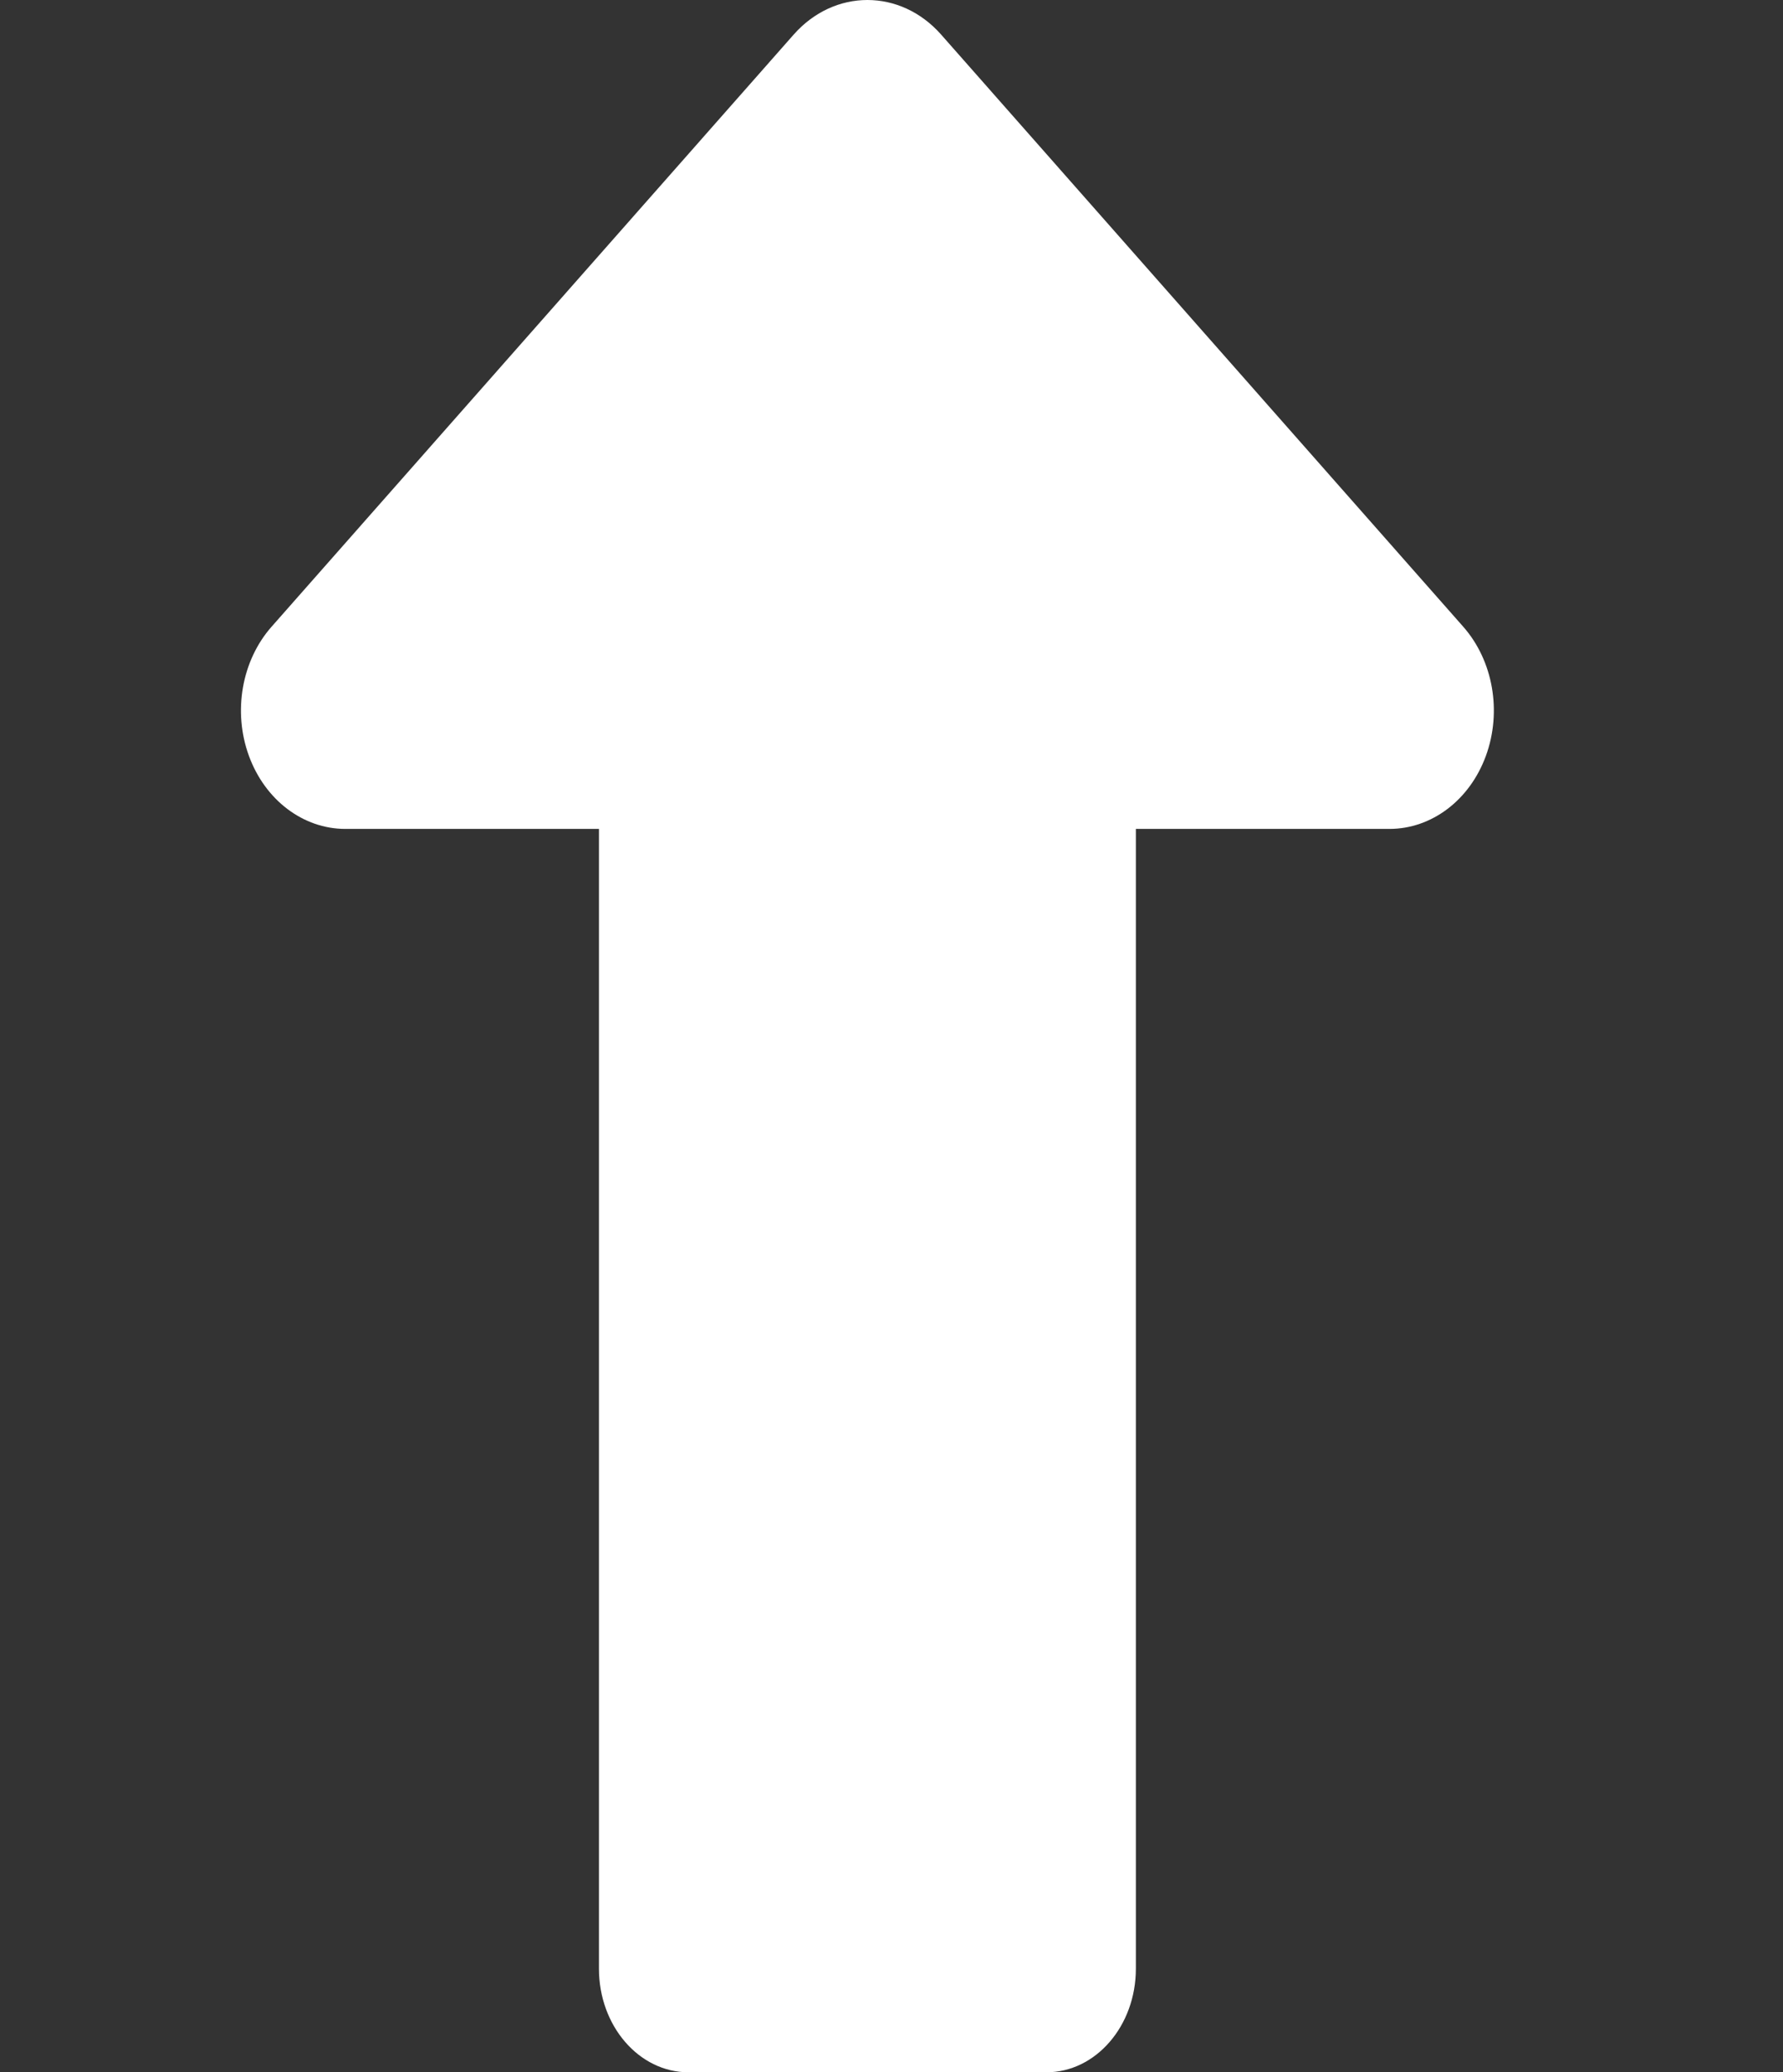 <svg width="37" height="43" viewBox="0 0 37 43" fill="none" xmlns="http://www.w3.org/2000/svg">
<rect x="0" y="0" width="37" height="43" fill="#333333" stroke="none"/>
<path d="M5.165 15.683C5.5 16.601 6.29 17.2 7.167 17.2H12.429V40.85C12.429 42.037 13.26 43 14.286 43H21.714C22.74 43 23.571 42.037 23.571 40.85V17.2H28.833C29.71 17.2 30.5 16.601 30.835 15.683C31.17 14.765 30.985 13.708 30.365 13.005L19.532 0.72C18.686 -0.24 17.314 -0.24 16.468 0.72L5.635 13.005C5.015 13.708 4.83 14.765 5.165 15.683Z" fill="white"/>
</svg>
